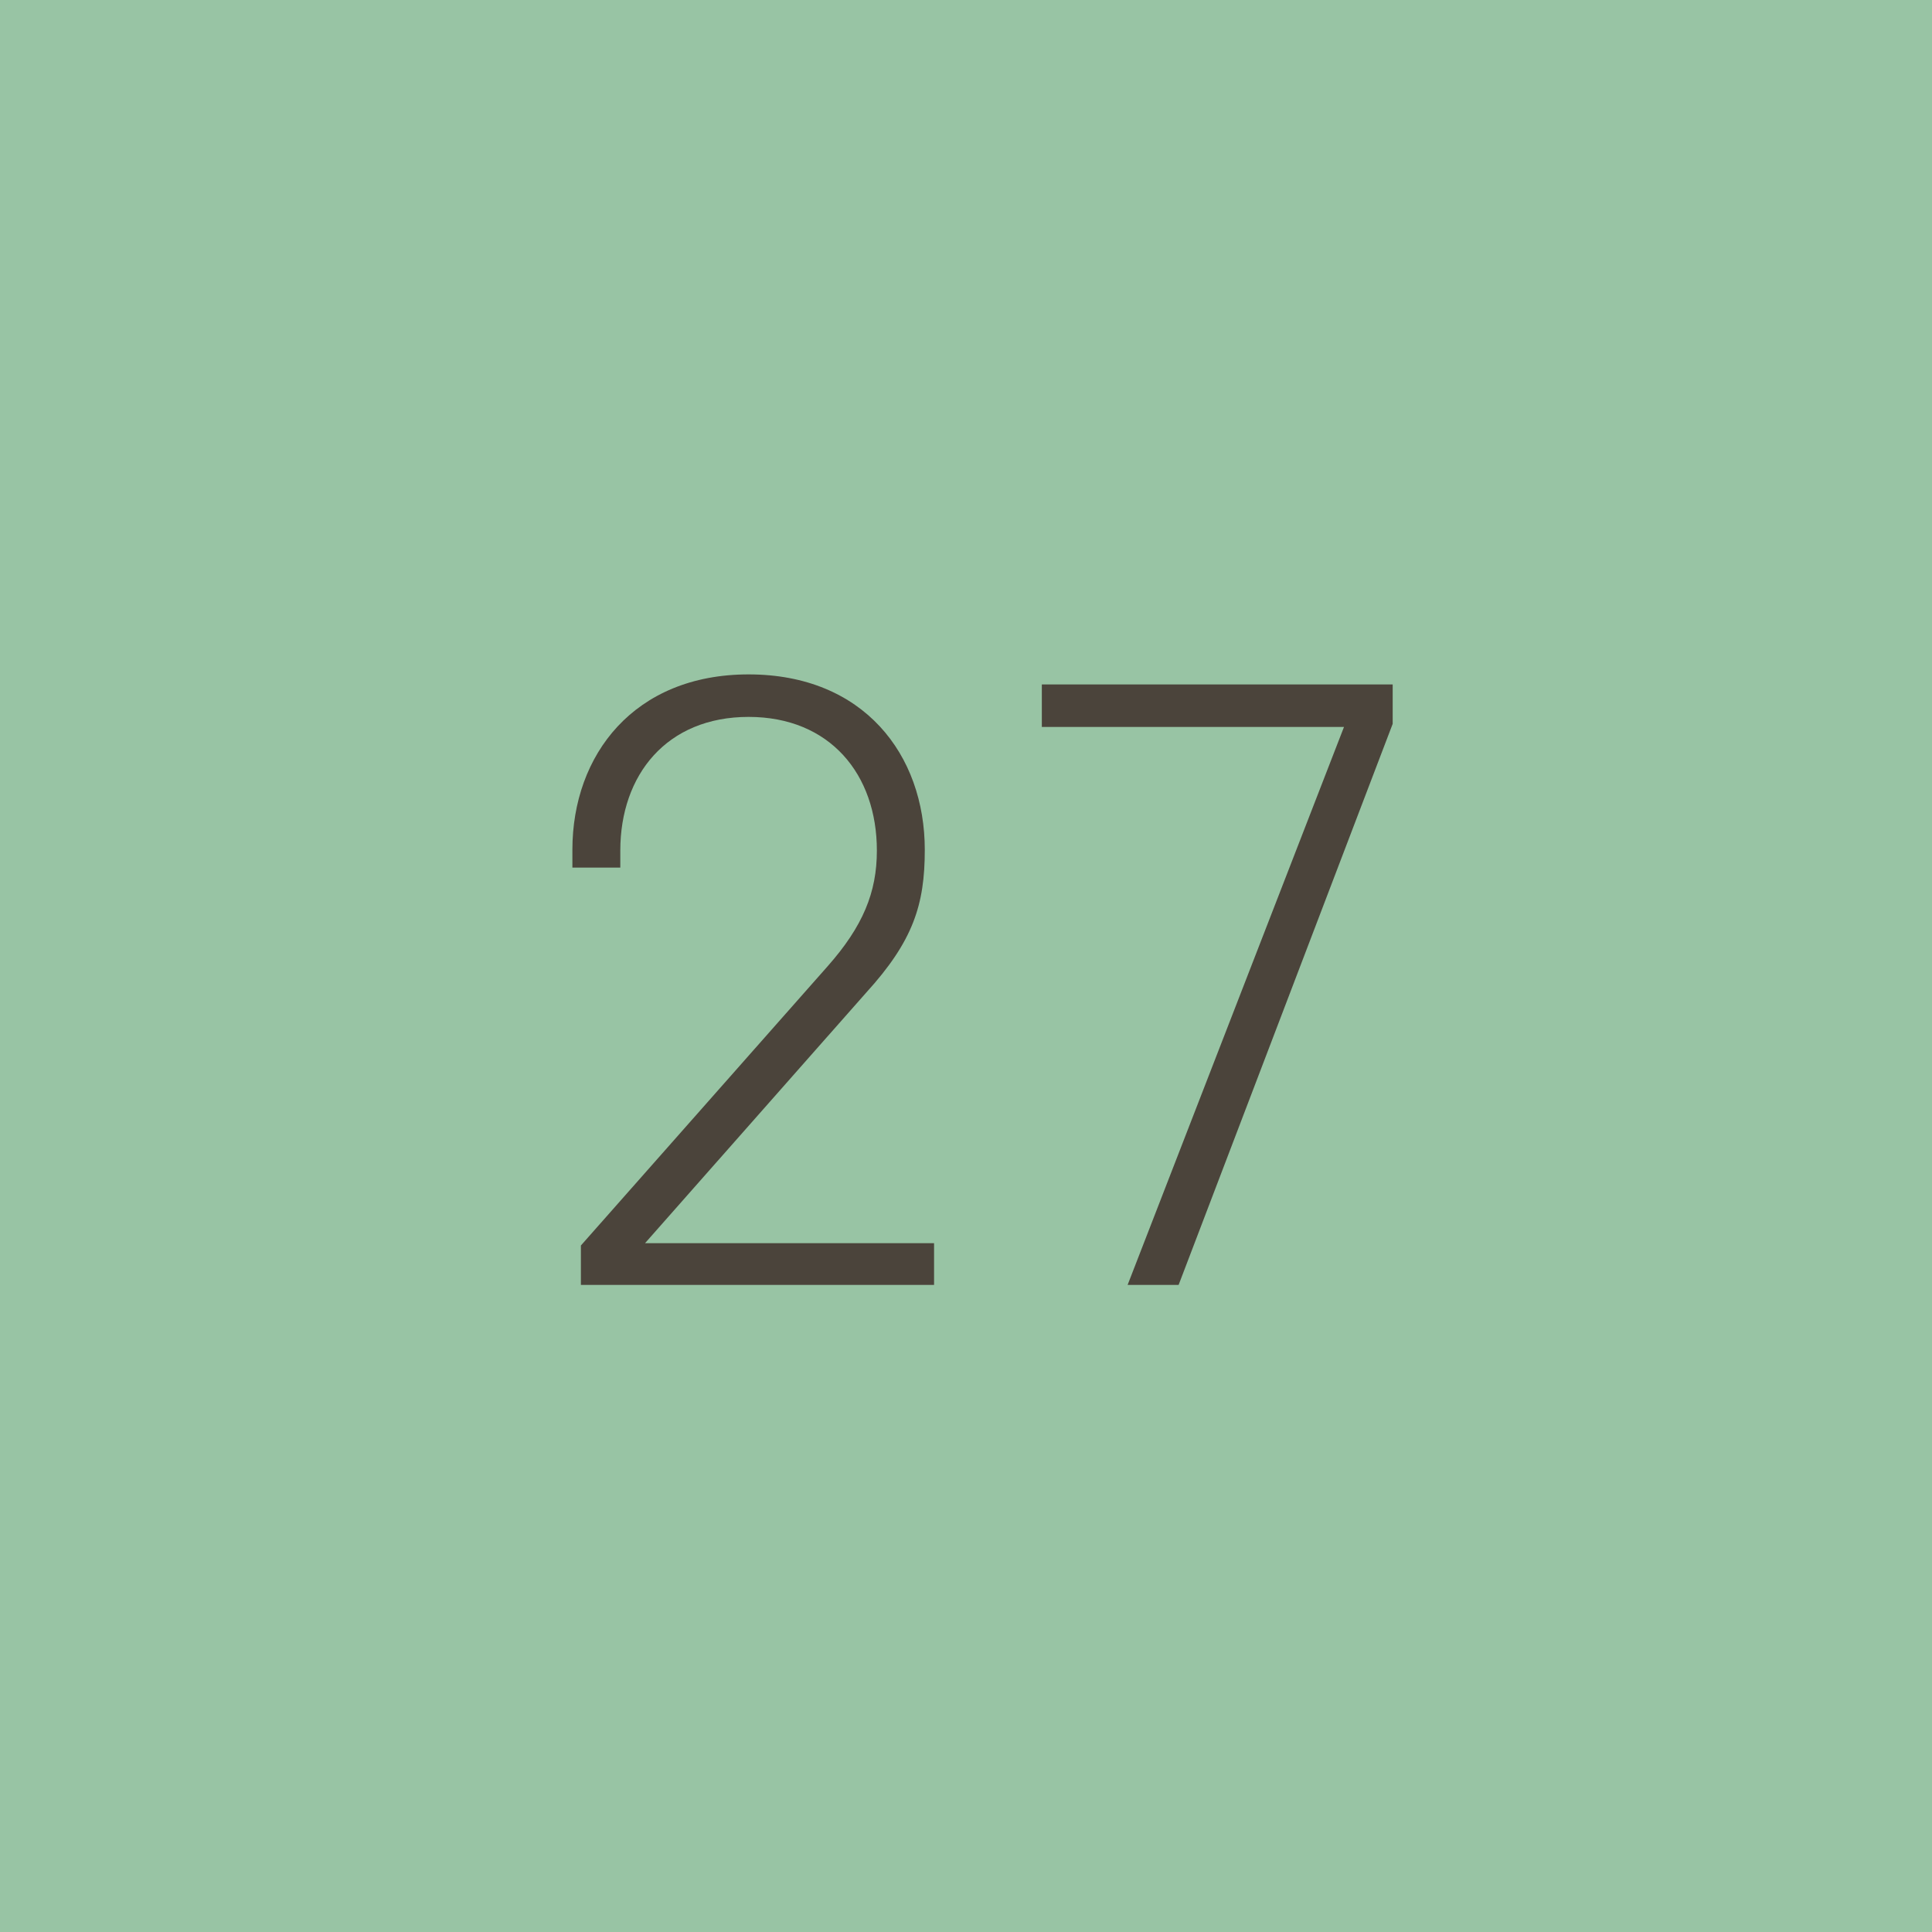 <svg width="60" height="60" viewBox="0 0 60 60" fill="none" xmlns="http://www.w3.org/2000/svg">
<path d="M0 0H60V60H0V0Z" fill="#98C4A4"/>
<path d="M28.72 26.392C28.72 28.096 28.36 29.224 26.896 30.832L20.032 38.608H29.008V39.904H18.04V38.68L25.696 30.016C26.8 28.768 27.232 27.712 27.232 26.416C27.232 24.04 25.768 22.264 23.248 22.264C20.704 22.264 19.264 24.064 19.264 26.416V26.944H17.776V26.392C17.776 23.44 19.696 20.944 23.248 20.944C26.824 20.944 28.72 23.44 28.72 26.392Z" fill="#4B443B"/>
<path d="M32.355 22.576V21.256H43.251V22.48L36.603 39.904H35.019L41.739 22.576H32.355Z" fill="#4B443B"/>
</svg>
